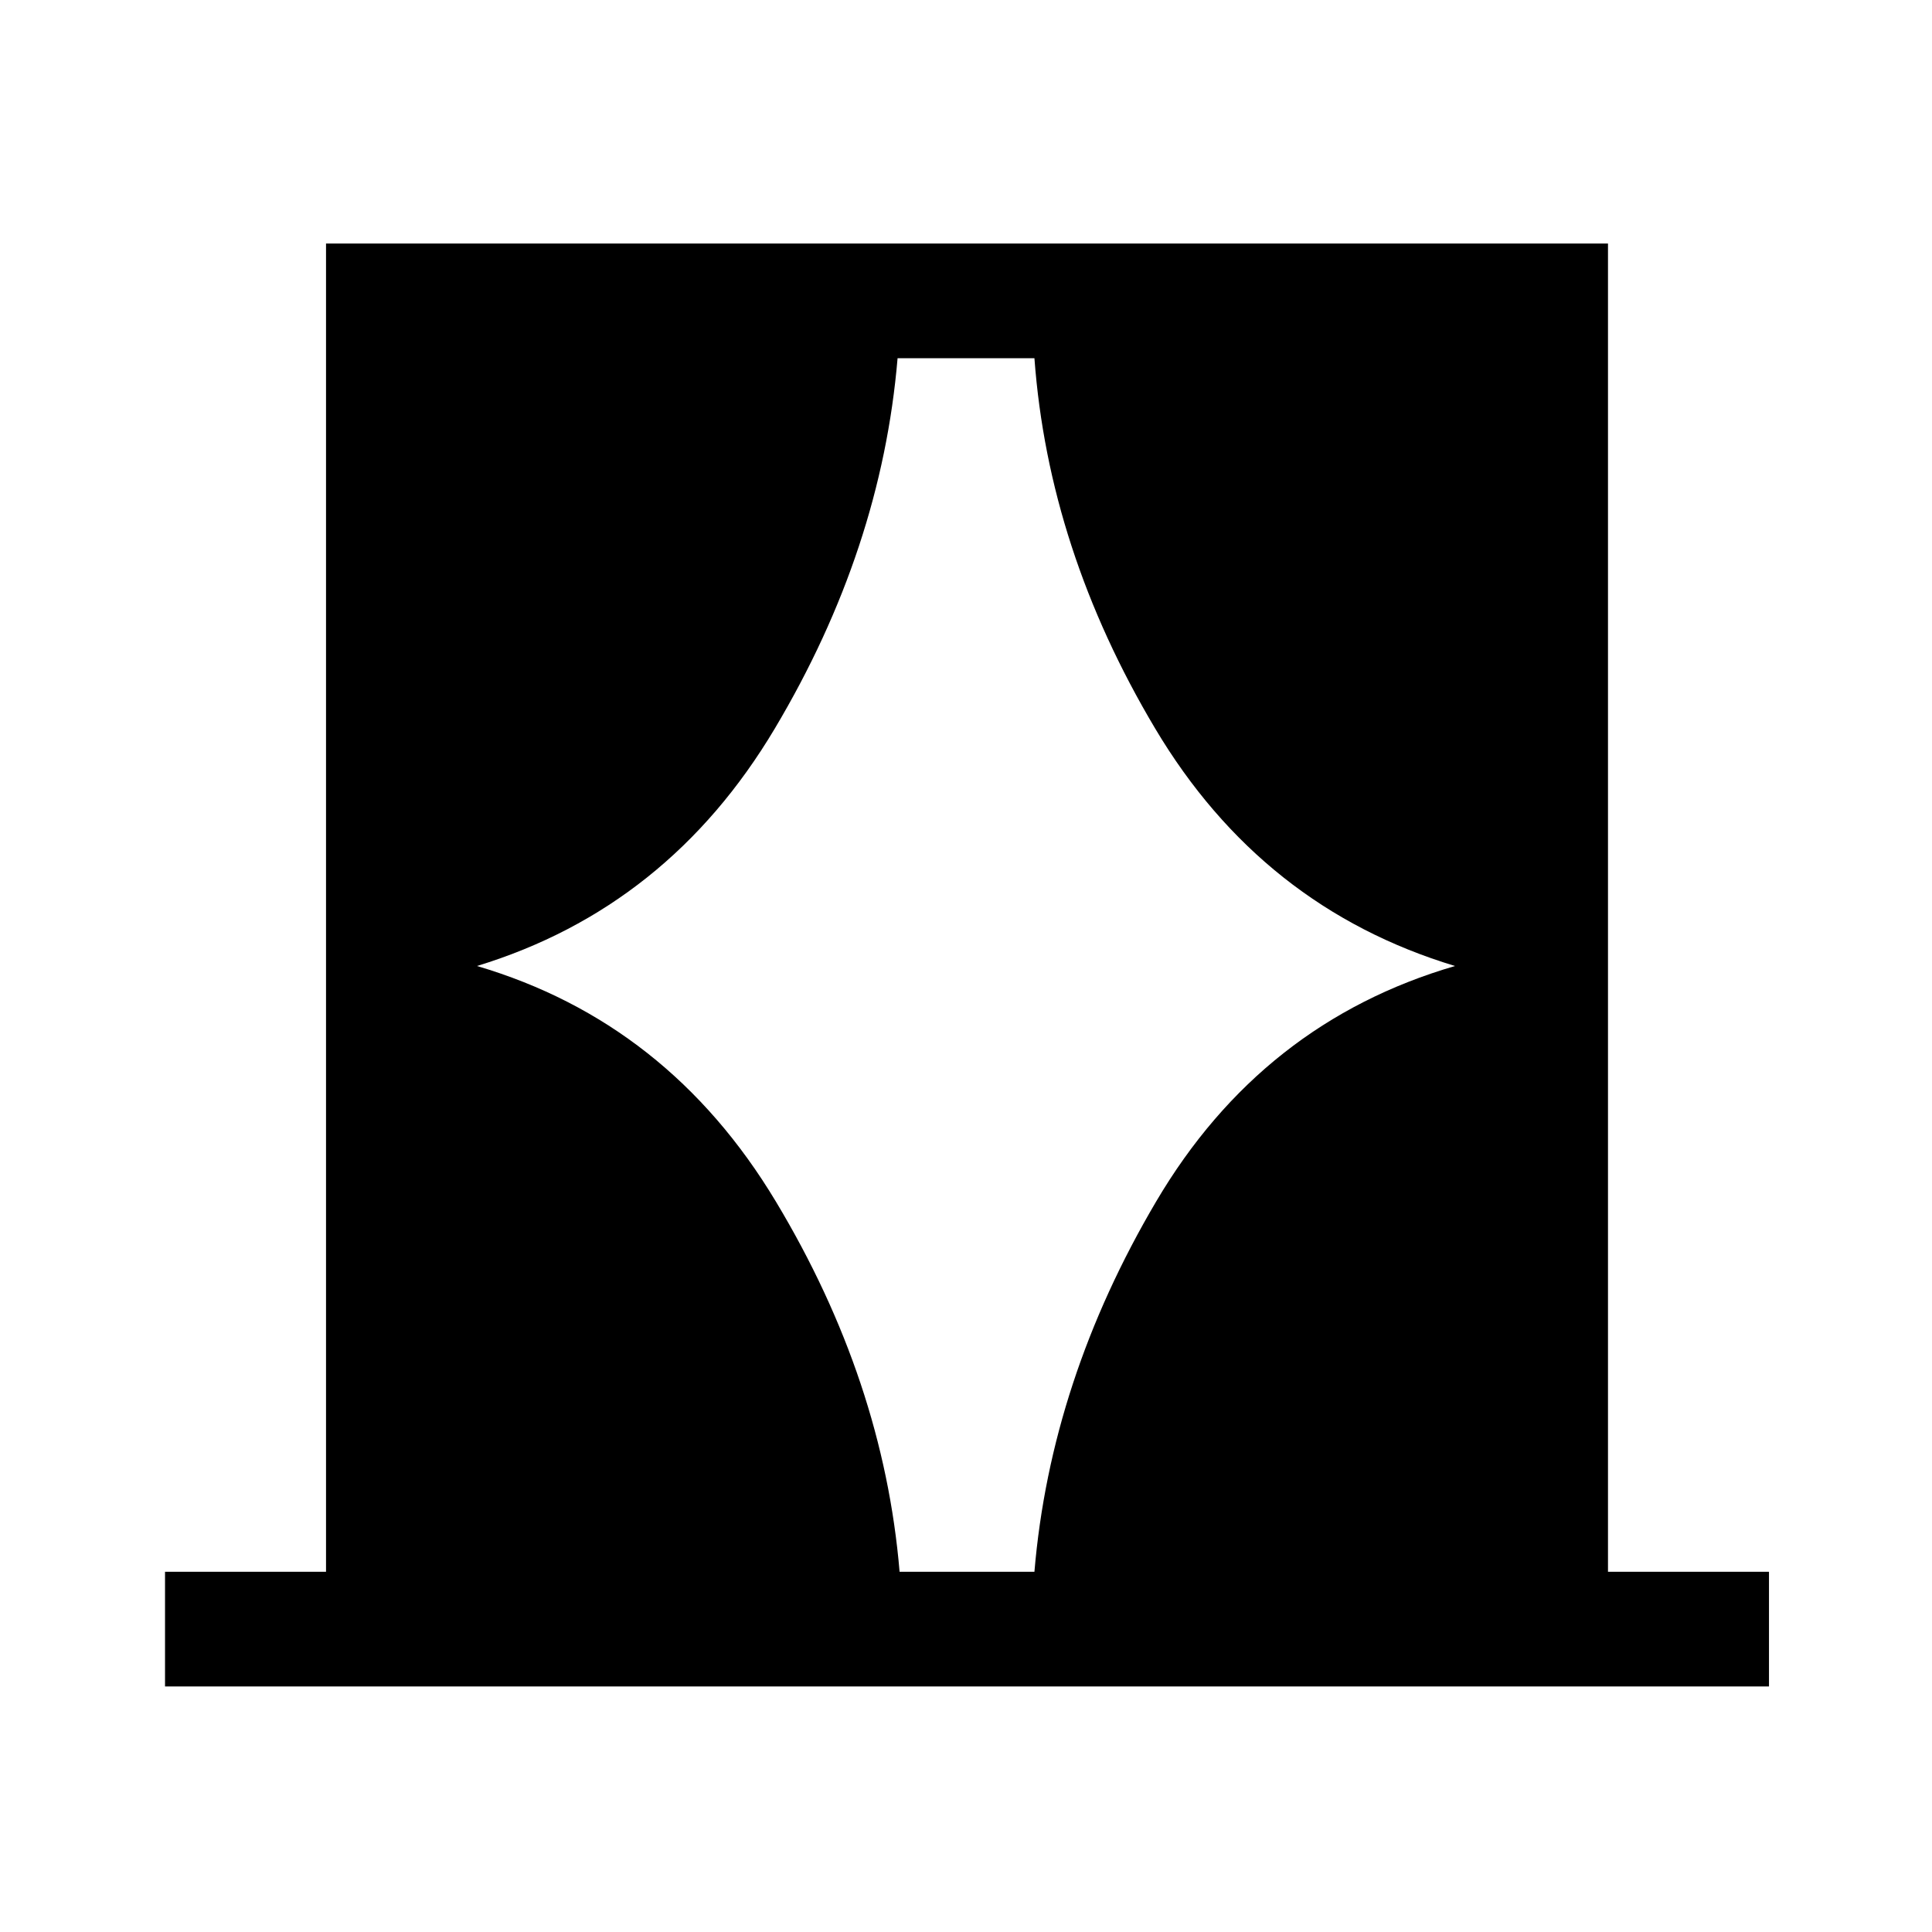 <svg xmlns="http://www.w3.org/2000/svg" height="48" width="48"><path d="M4.1 41.9v-2.85h4v-33h31.85v33h4v2.85ZM11.85 24q4.75 1.4 7.425 5.85 2.675 4.45 3.075 9.2h3.35q.4-4.75 3.025-9.2Q31.35 25.4 36.15 24q-4.8-1.45-7.45-5.9-2.65-4.45-3-9.2h-3.4q-.4 4.75-3.05 9.2-2.65 4.45-7.4 5.9Z"/></svg>